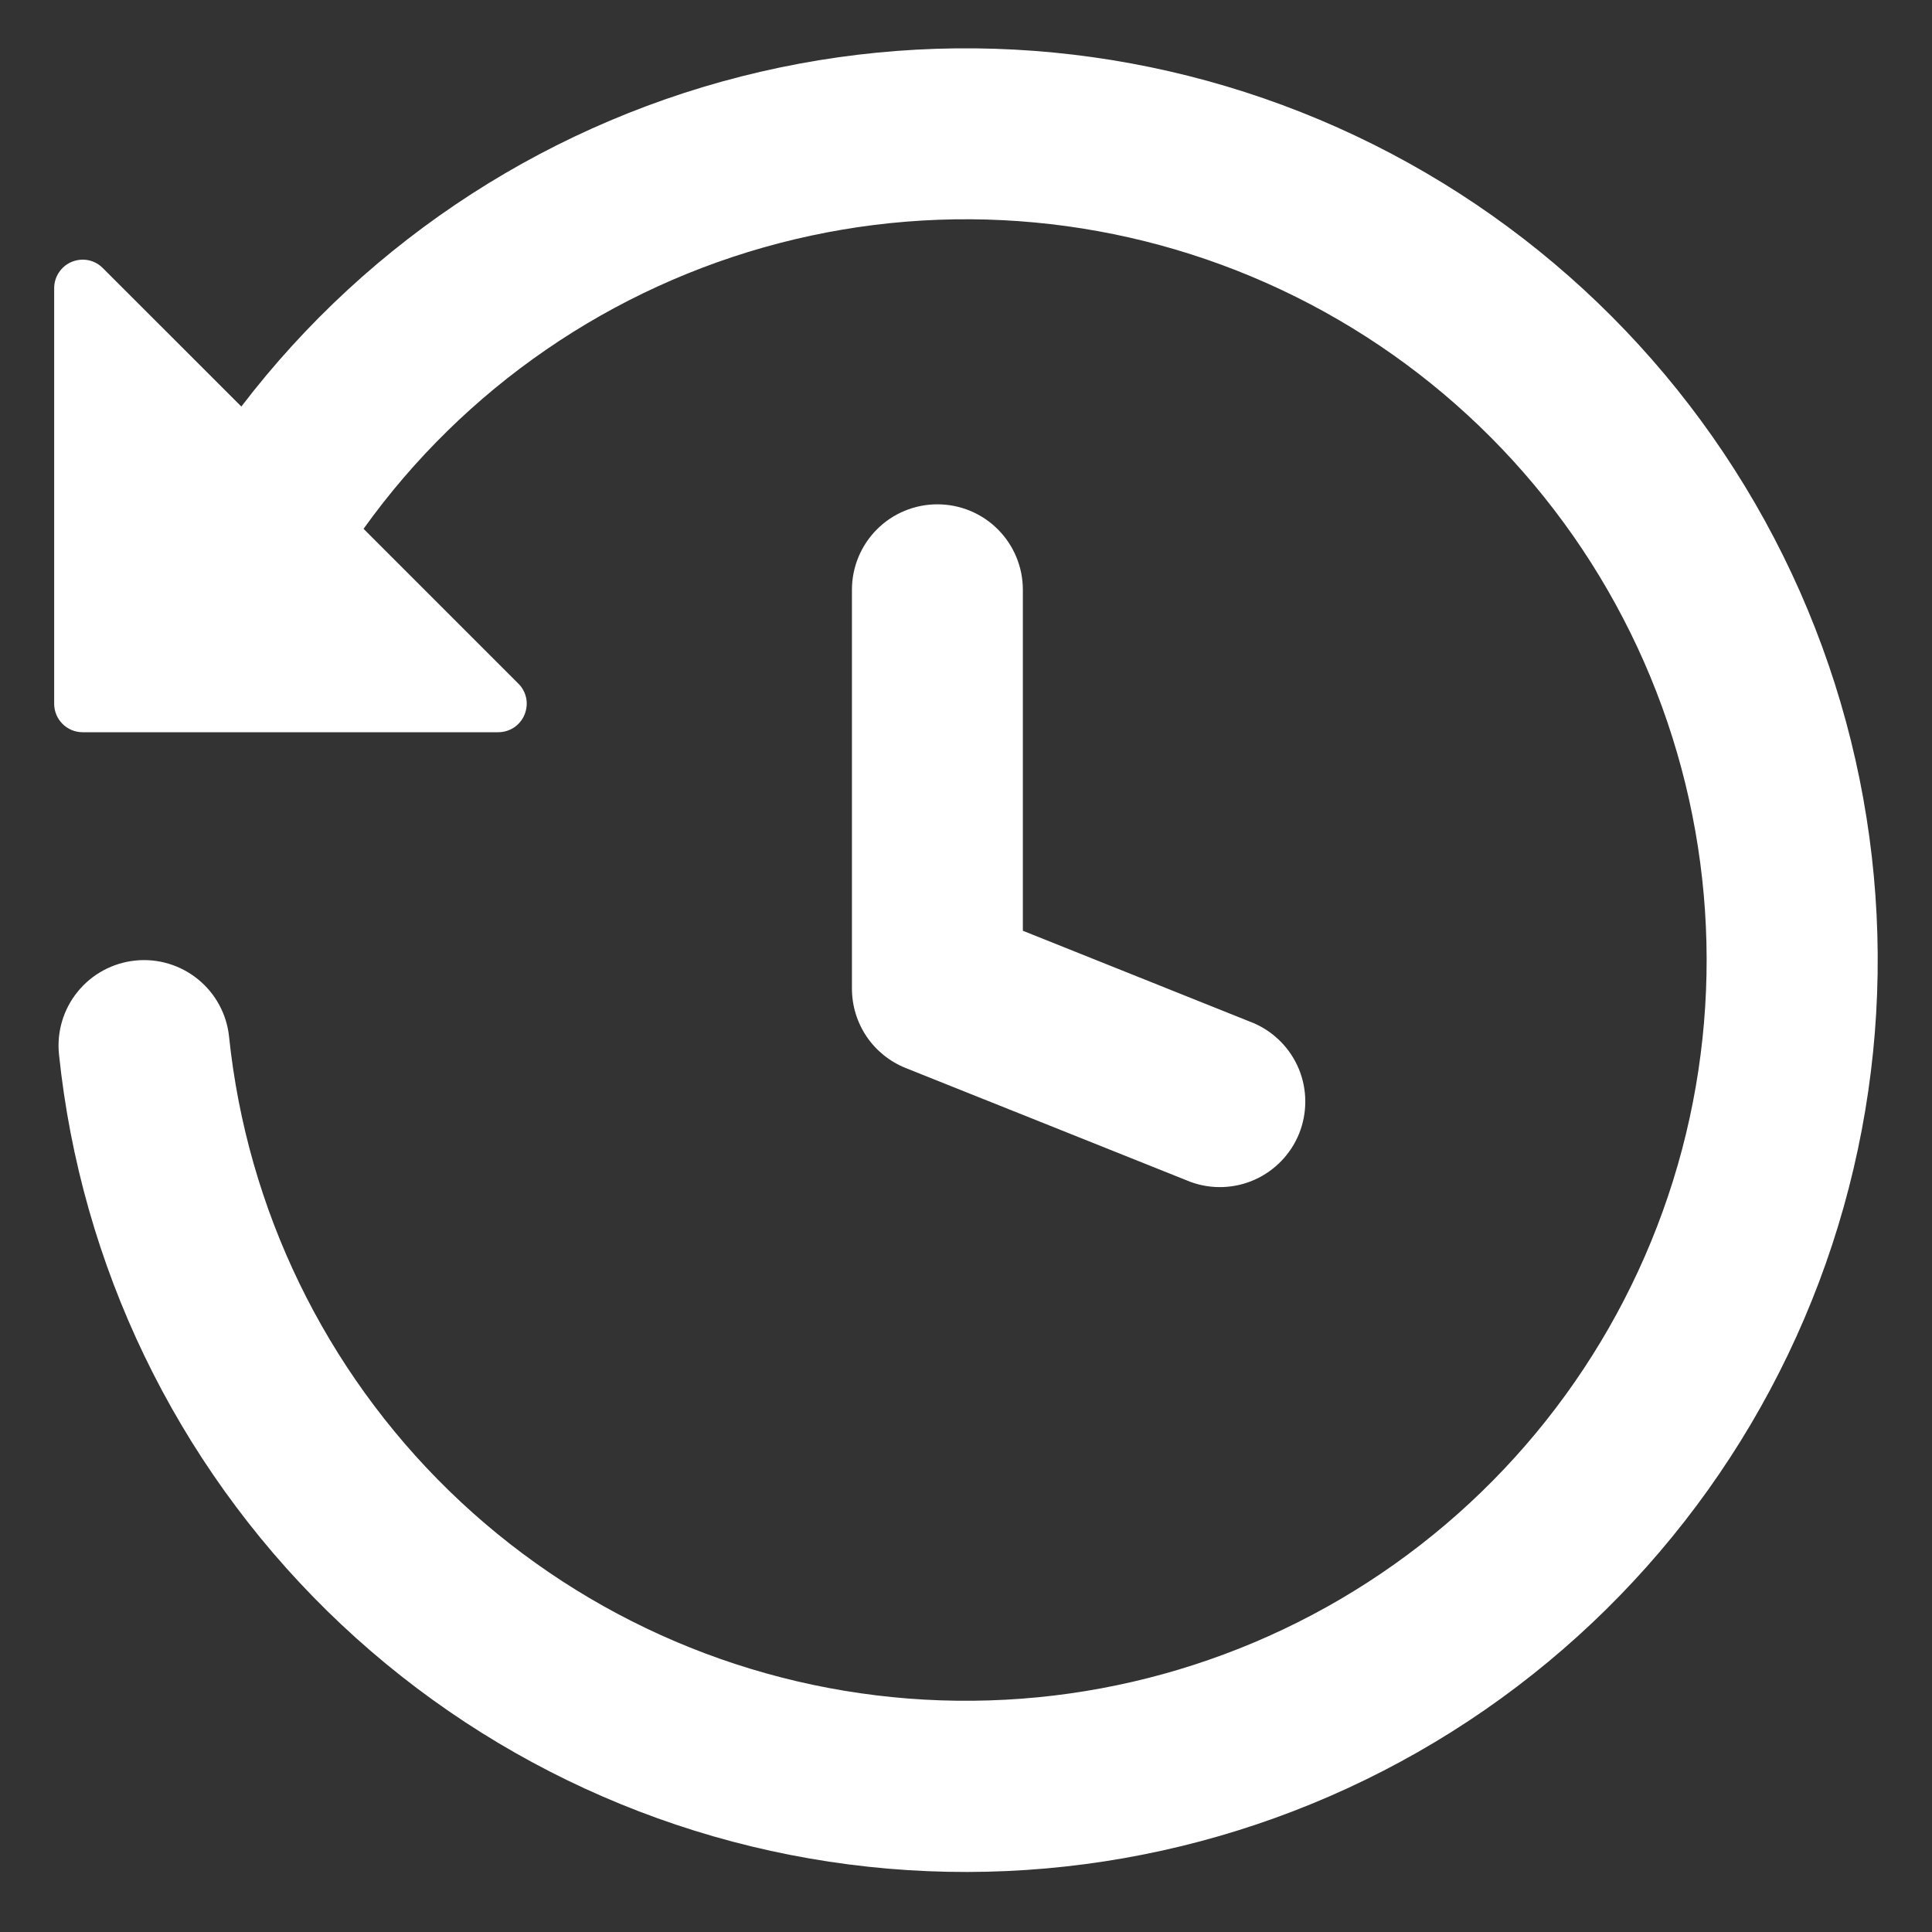 <svg width="28" height="28" viewBox="0 0 28 28" fill="none" xmlns="http://www.w3.org/2000/svg">
<rect x="0" y="0" width="28" height="28" fill="#333333" stroke="none"/>
<path fill-rule="evenodd" clip-rule="evenodd" d="M3.499 5.893L1.49 3.885C1.433 3.827 1.359 3.787 1.279 3.771C1.199 3.755 1.115 3.764 1.04 3.795C0.964 3.826 0.9 3.879 0.855 3.947C0.809 4.015 0.785 4.095 0.785 4.177V10.199C0.785 10.427 0.97 10.612 1.198 10.612H7.22C7.302 10.612 7.382 10.588 7.45 10.543C7.518 10.497 7.571 10.433 7.602 10.357C7.633 10.281 7.642 10.198 7.626 10.118C7.61 10.038 7.57 9.964 7.512 9.907L5.269 7.664C6.731 5.622 8.863 4.157 11.294 3.524C13.724 2.891 16.3 3.131 18.572 4.201C20.844 5.271 22.669 7.103 23.73 9.38C24.79 11.656 25.019 14.233 24.377 16.661C23.734 19.088 22.261 21.214 20.212 22.668C18.165 24.122 15.672 24.811 13.168 24.617C10.664 24.423 8.307 23.357 6.508 21.605C4.709 19.852 3.581 17.525 3.32 15.027C3.287 14.7 3.124 14.399 2.869 14.192C2.614 13.985 2.287 13.887 1.96 13.921C1.633 13.955 1.333 14.117 1.126 14.372C0.918 14.627 0.821 14.954 0.855 15.281C1.172 18.339 2.546 21.19 4.739 23.344C6.933 25.498 9.808 26.82 12.871 27.082C15.934 27.344 18.992 26.53 21.52 24.781C24.048 23.031 25.886 20.455 26.719 17.496C27.552 14.537 27.327 11.38 26.084 8.569C24.84 5.757 22.655 3.468 19.905 2.094C17.155 0.72 14.012 0.347 11.018 1.041C8.023 1.734 5.363 3.45 3.497 5.893H3.499ZM13.585 7.309C13.914 7.309 14.229 7.439 14.461 7.671C14.694 7.904 14.824 8.219 14.824 8.547V13.489L18.174 14.83C18.469 14.959 18.702 15.197 18.825 15.495C18.947 15.793 18.948 16.127 18.829 16.426C18.709 16.725 18.478 16.965 18.184 17.097C17.89 17.228 17.556 17.24 17.254 17.129L13.125 15.478C12.895 15.386 12.698 15.227 12.559 15.022C12.421 14.817 12.347 14.575 12.347 14.328V8.547C12.347 8.219 12.477 7.904 12.71 7.671C12.942 7.439 13.257 7.309 13.585 7.309Z" fill="white"/>
</svg>
